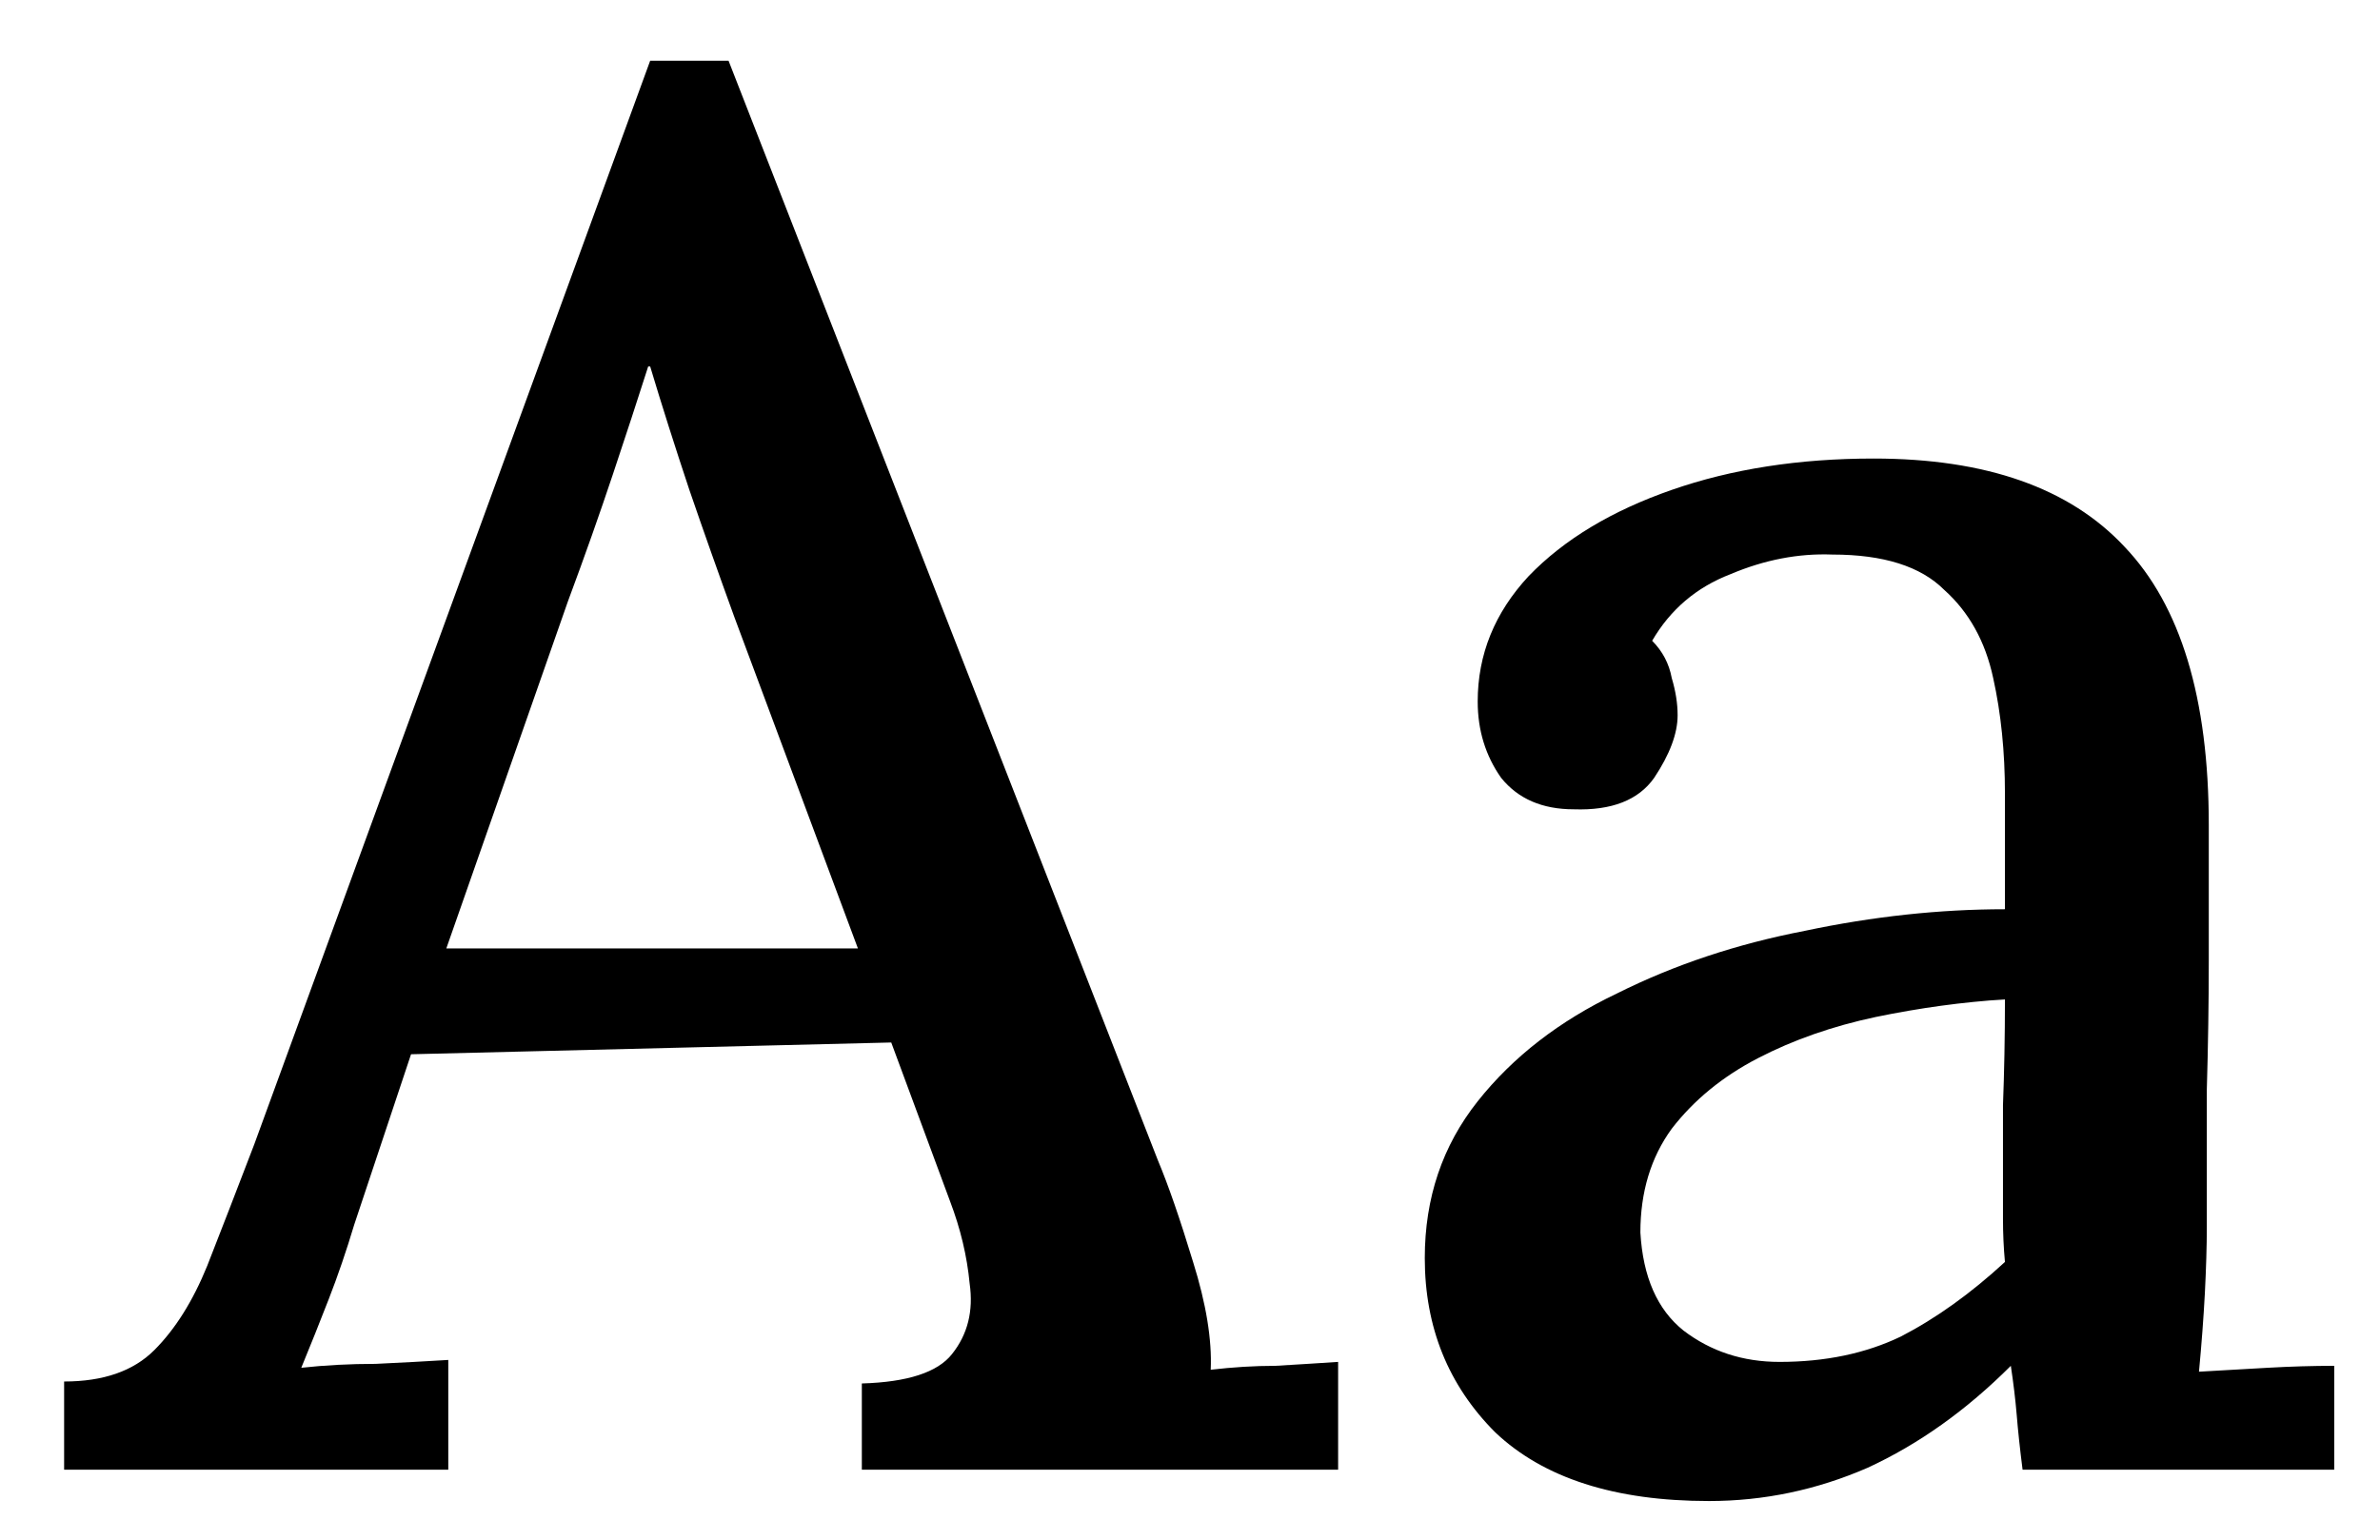 <svg width="34" height="22" viewBox="0 0 34 22" fill="none" xmlns="http://www.w3.org/2000/svg">
<path d="M0.916 21V19.74C1.476 19.74 1.905 19.591 2.204 19.292C2.503 18.993 2.755 18.592 2.96 18.088C3.165 17.565 3.389 16.987 3.632 16.352L9.288 0.868H10.408L16.54 16.576C16.689 16.931 16.857 17.416 17.044 18.032C17.231 18.629 17.315 19.143 17.296 19.572C17.613 19.535 17.921 19.516 18.22 19.516C18.537 19.497 18.836 19.479 19.116 19.46V21H12.312V19.768C12.965 19.749 13.395 19.609 13.6 19.348C13.824 19.068 13.908 18.732 13.852 18.34C13.815 17.948 13.721 17.556 13.572 17.164L12.732 14.896L5.872 15.064L5.06 17.5C4.948 17.873 4.827 18.228 4.696 18.564C4.565 18.9 4.435 19.227 4.304 19.544C4.64 19.507 4.995 19.488 5.368 19.488C5.76 19.469 6.105 19.451 6.404 19.432V21H0.916ZM6.376 13.552H12.256L10.492 8.82C10.268 8.204 10.053 7.597 9.848 7C9.643 6.384 9.456 5.796 9.288 5.236H9.26C9.111 5.703 8.943 6.216 8.756 6.776C8.569 7.336 8.355 7.943 8.112 8.596L6.376 13.552ZM28.894 21C28.856 20.701 28.828 20.44 28.81 20.216C28.791 19.992 28.763 19.759 28.726 19.516C28.091 20.151 27.41 20.636 26.682 20.972C25.954 21.289 25.198 21.448 24.414 21.448C23.07 21.448 22.052 21.121 21.362 20.468C20.69 19.796 20.354 18.965 20.354 17.976C20.354 17.117 20.606 16.371 21.11 15.736C21.614 15.101 22.276 14.588 23.098 14.196C23.919 13.785 24.815 13.487 25.786 13.3C26.756 13.095 27.708 12.992 28.642 12.992V11.34C28.642 10.743 28.586 10.192 28.474 9.688C28.362 9.165 28.128 8.745 27.774 8.428C27.438 8.092 26.906 7.924 26.178 7.924C25.692 7.905 25.207 7.999 24.722 8.204C24.236 8.391 23.863 8.708 23.602 9.156C23.751 9.305 23.844 9.483 23.882 9.688C23.938 9.875 23.966 10.052 23.966 10.22C23.966 10.481 23.854 10.78 23.63 11.116C23.406 11.433 23.023 11.583 22.482 11.564C22.034 11.564 21.688 11.415 21.446 11.116C21.222 10.799 21.11 10.435 21.11 10.024C21.11 9.352 21.352 8.755 21.838 8.232C22.342 7.709 23.023 7.299 23.882 7C24.74 6.701 25.702 6.552 26.766 6.552C28.371 6.552 29.566 6.972 30.35 7.812C31.152 8.652 31.554 9.977 31.554 11.788C31.554 12.46 31.554 13.104 31.554 13.72C31.554 14.336 31.544 14.952 31.526 15.568C31.526 16.184 31.526 16.837 31.526 17.528C31.526 17.808 31.516 18.125 31.498 18.48C31.479 18.835 31.451 19.208 31.414 19.6C31.731 19.581 32.058 19.563 32.394 19.544C32.73 19.525 33.047 19.516 33.346 19.516V21H28.894ZM28.642 14.28C28.044 14.317 27.428 14.401 26.794 14.532C26.178 14.663 25.618 14.859 25.114 15.12C24.61 15.381 24.199 15.717 23.882 16.128C23.583 16.539 23.434 17.033 23.434 17.612C23.471 18.247 23.676 18.713 24.05 19.012C24.442 19.311 24.899 19.46 25.422 19.46C26.075 19.46 26.654 19.339 27.158 19.096C27.662 18.835 28.156 18.48 28.642 18.032C28.623 17.827 28.614 17.621 28.614 17.416C28.614 17.192 28.614 16.959 28.614 16.716C28.614 16.548 28.614 16.24 28.614 15.792C28.632 15.325 28.642 14.821 28.642 14.28Z" fill="black"/>
</svg>
